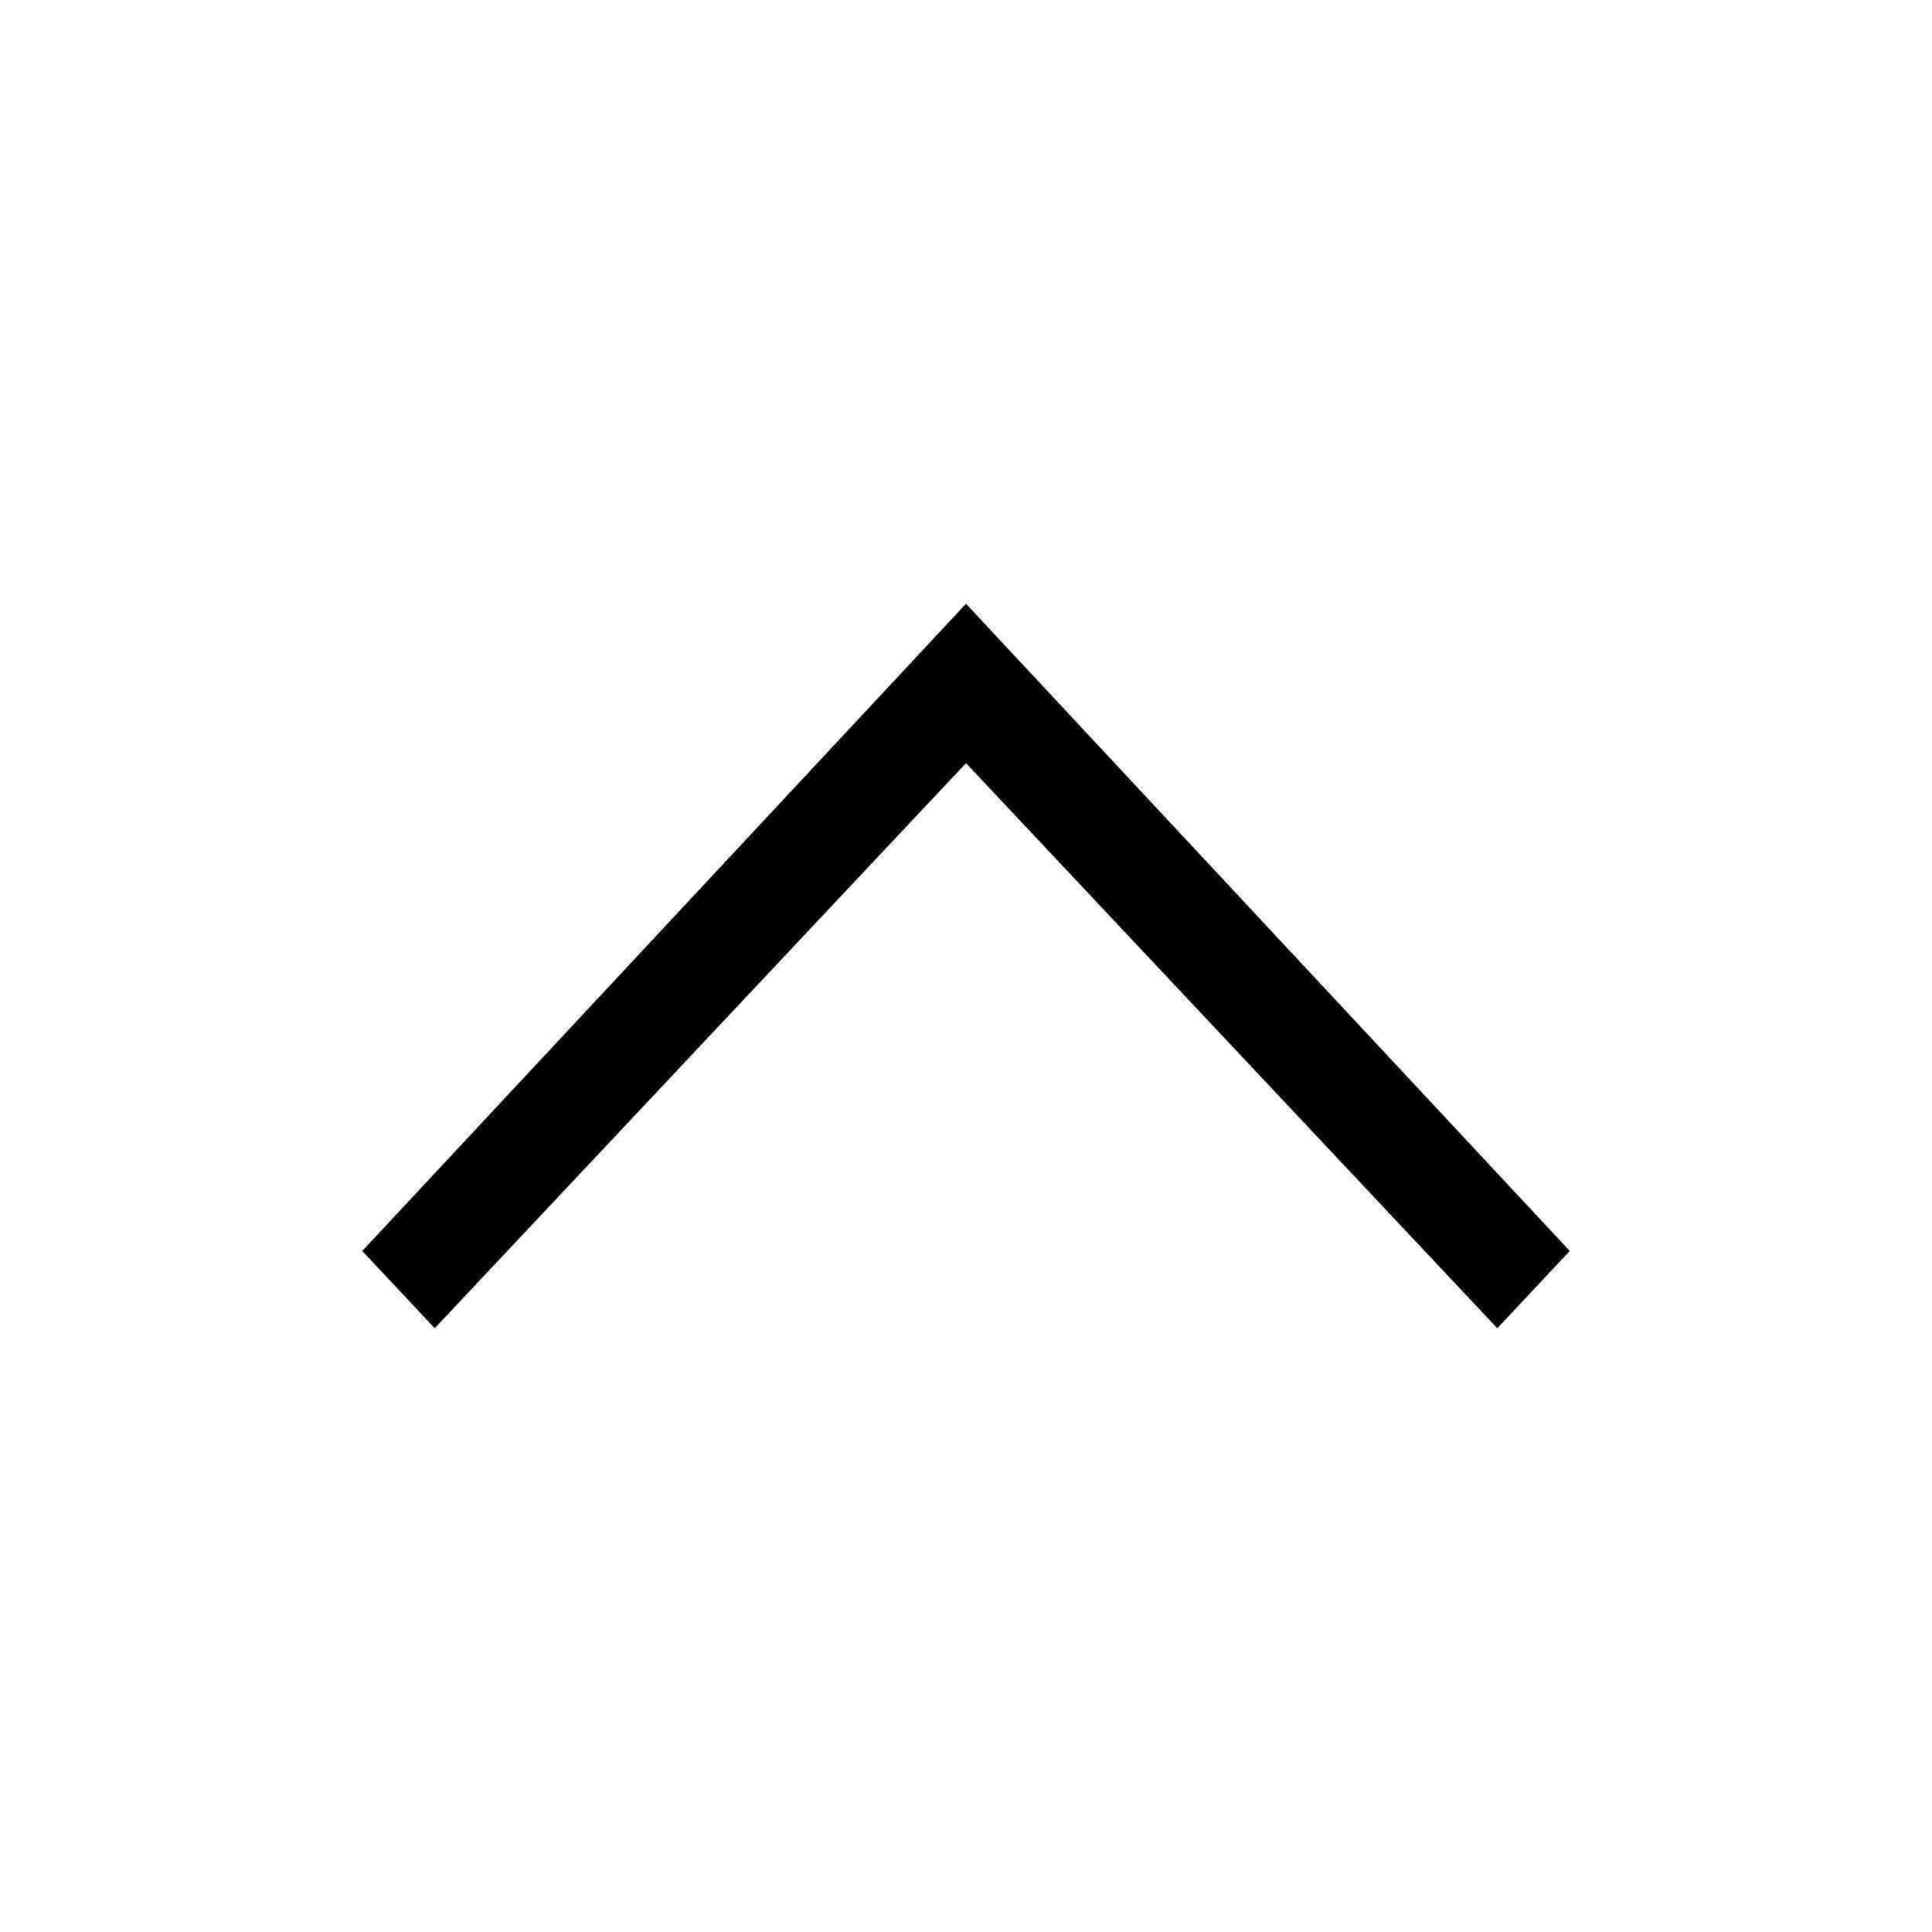<?xml version="1.0"?><svg fill="currentColor" xmlns="http://www.w3.org/2000/svg" width="40" height="40" viewBox="0 0 40 40"><path d="m31 27.5l-11-11.7-11 11.7-1.5-1.6 12.5-13.4 12.5 13.4z"></path></svg>
